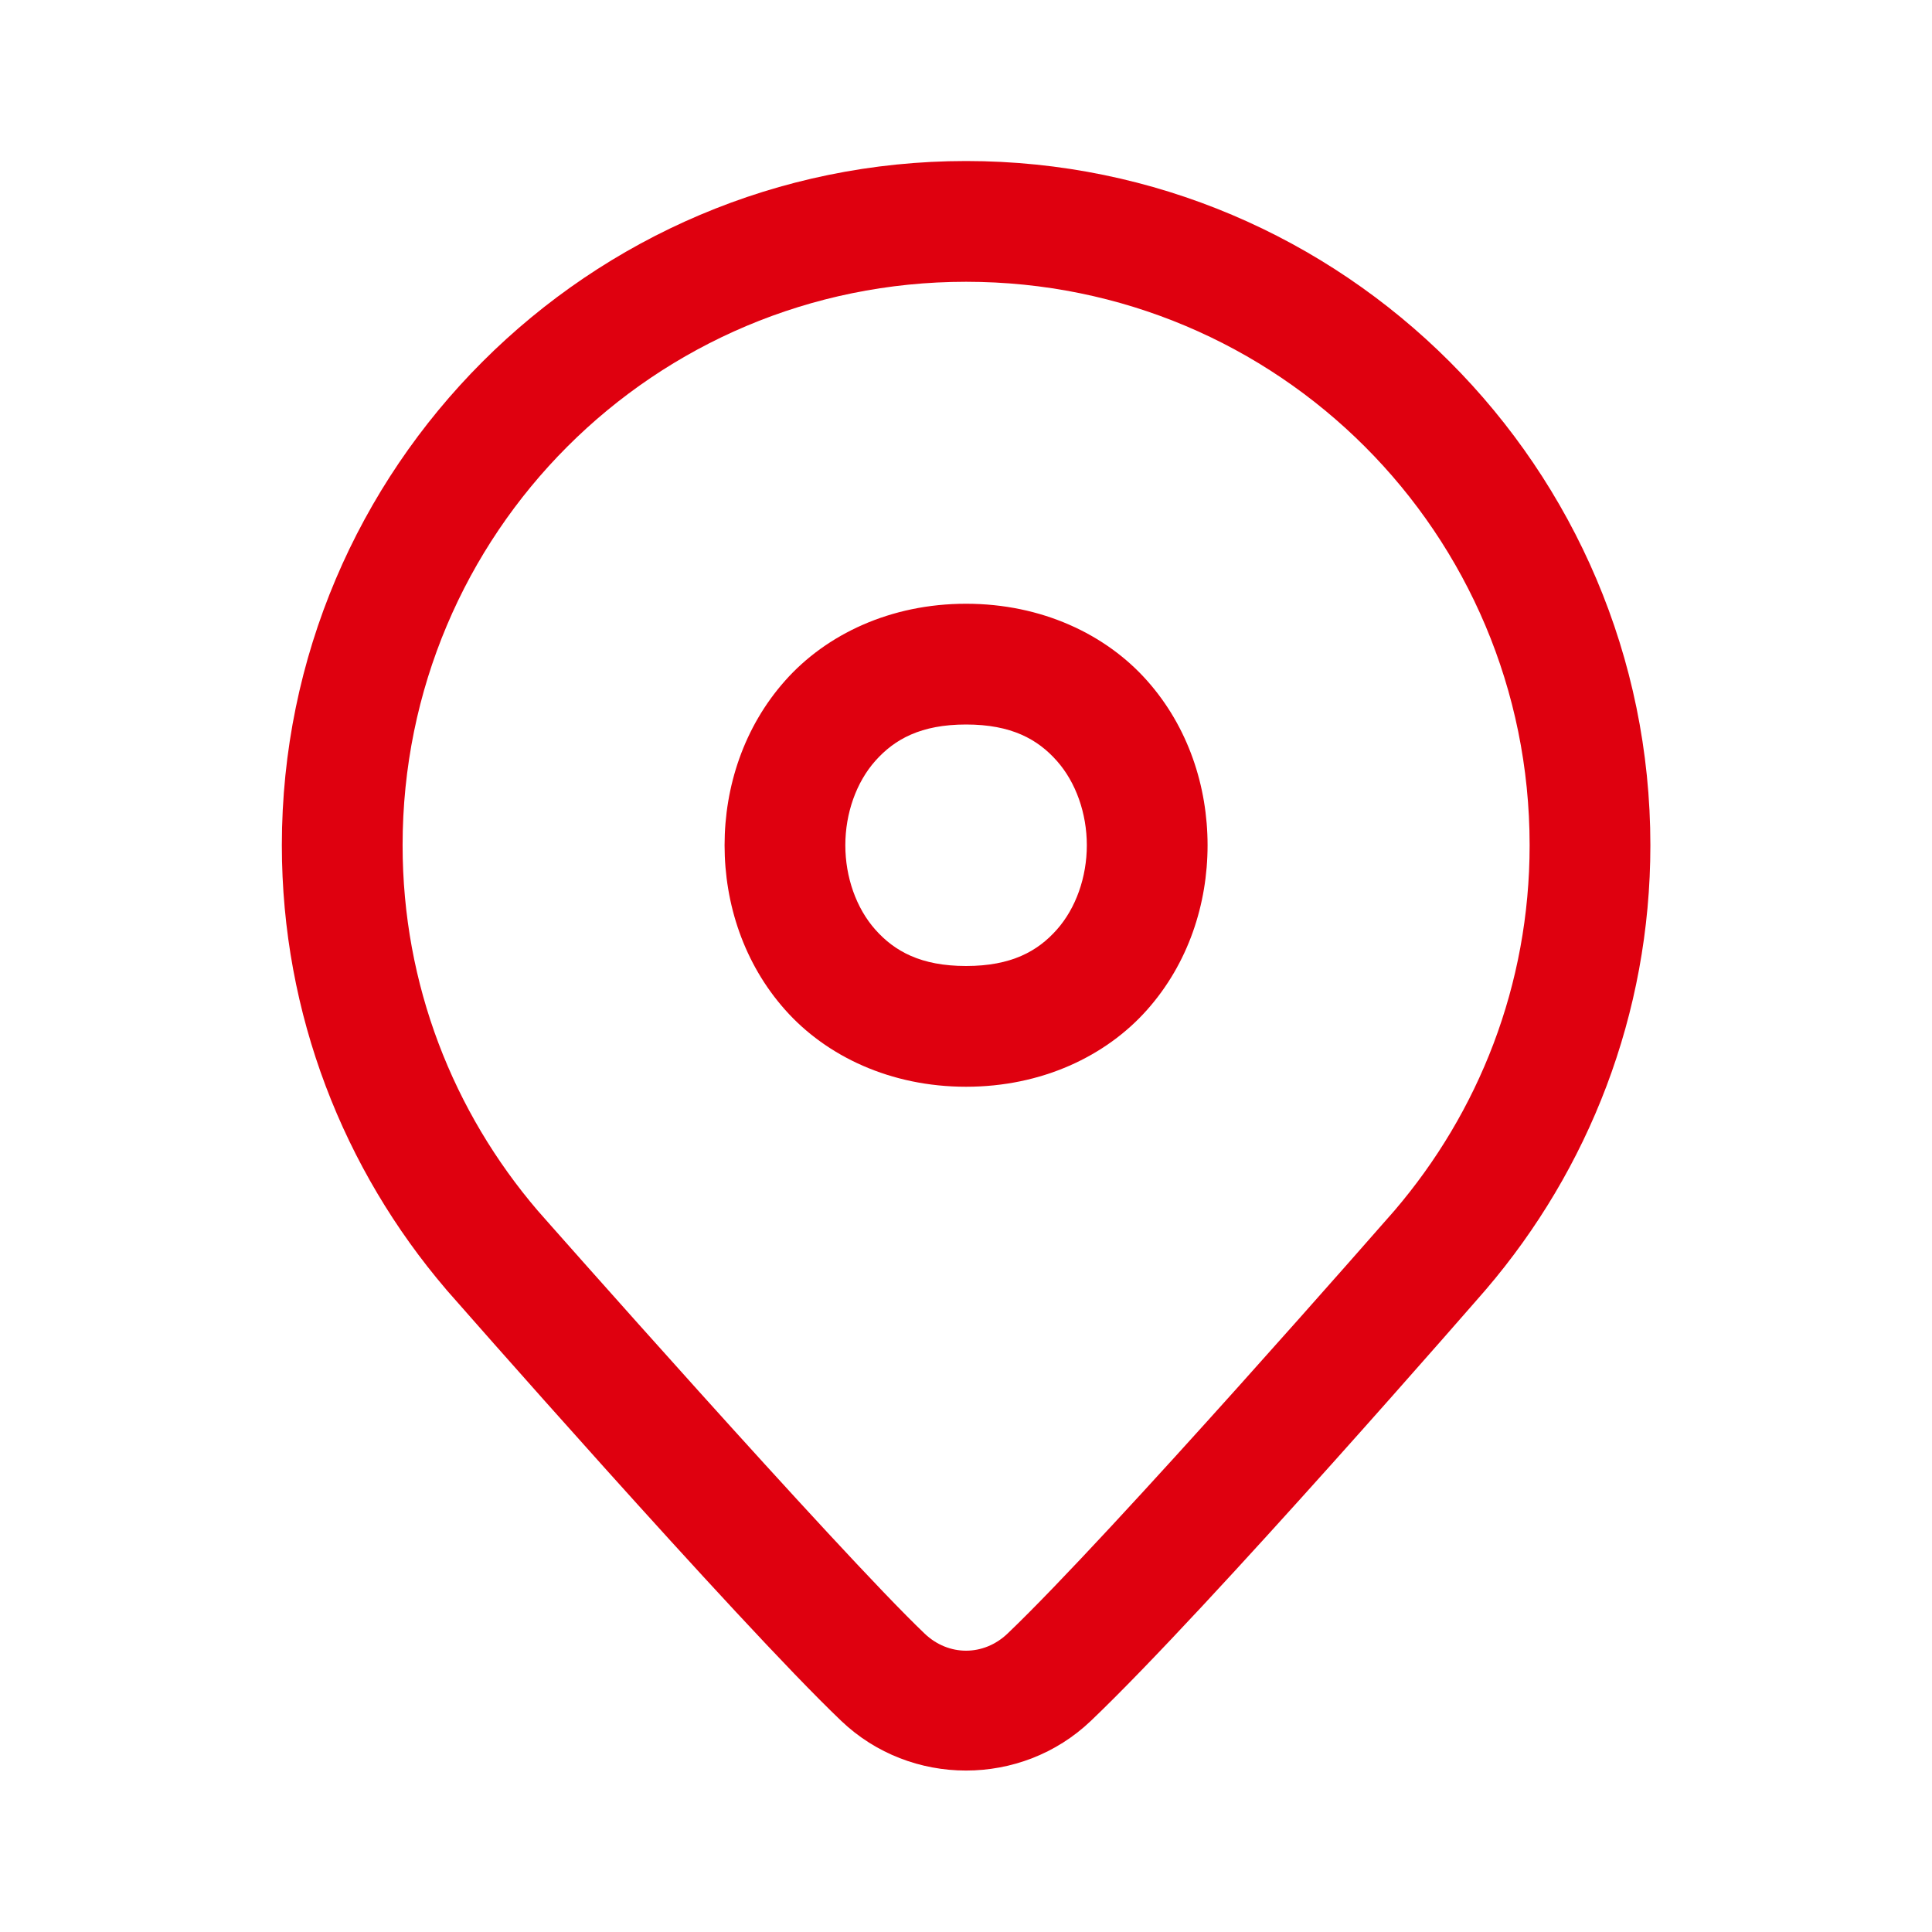 <svg width="26" height="26" viewBox="0 0 26 26" fill="none" xmlns="http://www.w3.org/2000/svg">
<path d="M13.001 2.167C7.925 2.167 3.793 6.299 3.793 11.375C3.793 13.654 4.629 15.743 6.002 17.35L6.006 17.355L6.009 17.359C6.009 17.359 9.927 21.829 11.321 23.159C12.255 24.05 13.746 24.05 14.68 23.159C16.27 21.643 19.994 17.357 19.994 17.357L19.996 17.354L20 17.35C21.374 15.743 22.21 13.654 22.21 11.375C22.21 6.299 18.077 2.167 13.001 2.167ZM13.001 3.792C17.199 3.792 20.585 7.178 20.585 11.375C20.585 13.257 19.899 14.968 18.764 16.294C18.756 16.303 14.946 20.661 13.559 21.984C13.237 22.291 12.764 22.291 12.443 21.984C11.283 20.878 7.249 16.308 7.238 16.294L7.237 16.293C6.103 14.967 5.418 13.257 5.418 11.375C5.418 7.178 8.804 3.792 13.001 3.792ZM13.001 8.125C11.986 8.125 11.121 8.535 10.566 9.16C10.011 9.784 9.751 10.585 9.751 11.375C9.751 12.165 10.011 12.966 10.566 13.59C11.121 14.215 11.986 14.625 13.001 14.625C14.017 14.625 14.882 14.215 15.437 13.59C15.992 12.966 16.251 12.165 16.251 11.375C16.251 10.585 15.992 9.784 15.437 9.16C14.882 8.535 14.017 8.125 13.001 8.125ZM13.001 9.75C13.611 9.75 13.965 9.949 14.222 10.239C14.479 10.528 14.626 10.946 14.626 11.375C14.626 11.804 14.479 12.222 14.222 12.511C13.965 12.801 13.611 13 13.001 13C12.392 13 12.038 12.801 11.78 12.511C11.523 12.222 11.376 11.804 11.376 11.375C11.376 10.946 11.523 10.528 11.78 10.239C12.038 9.949 12.392 9.75 13.001 9.75Z" fill="#df000f"/>
</svg>
